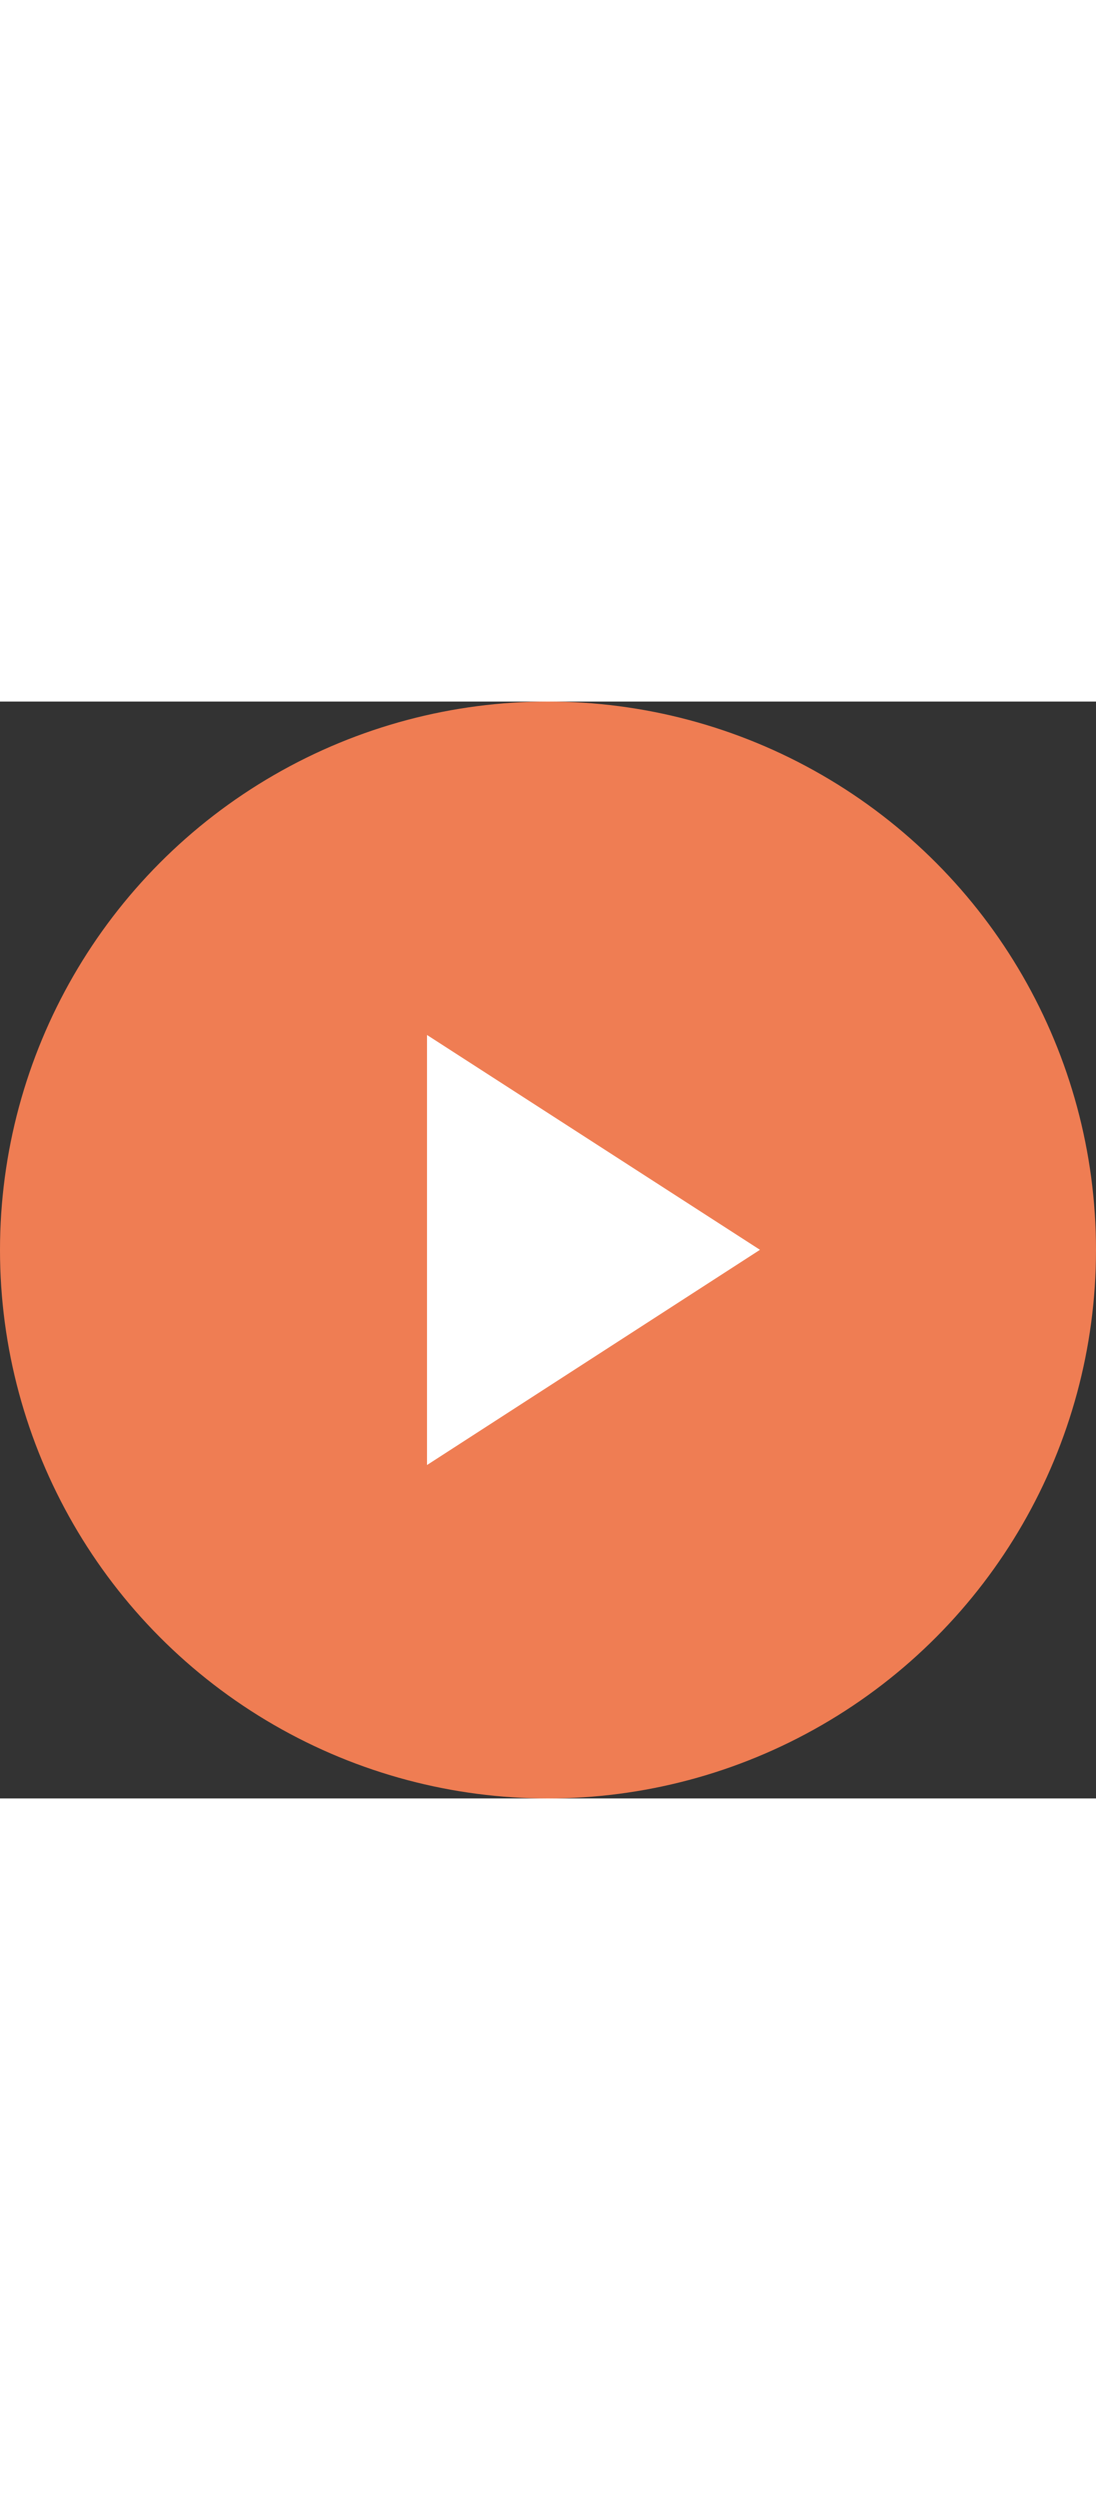 <?xml version="1.0" encoding="UTF-8"?>
<svg id="katman_2" xmlns="http://www.w3.org/2000/svg" viewBox="0 0 56.98 56.98" width="25">
  <rect x="0" y="0" width="56.98" height="56.98" fill="#333333" stroke="none"/>
  <defs>
    <style>
      .cls-1 {
        fill: #fff;
      }

      .cls-2 {
        fill: #ef7d53;
      }
    </style>
  </defs>
  <g id="katman_1">
    <circle class="cls-2" cx="28.49" cy="28.49" r="28.49"/>
    <polygon class="cls-1" points="22.2 17.32 39.51 28.48 22.2 39.66 22.2 17.32 22.2 17.32 22.2 17.32"/>
  </g>
</svg>